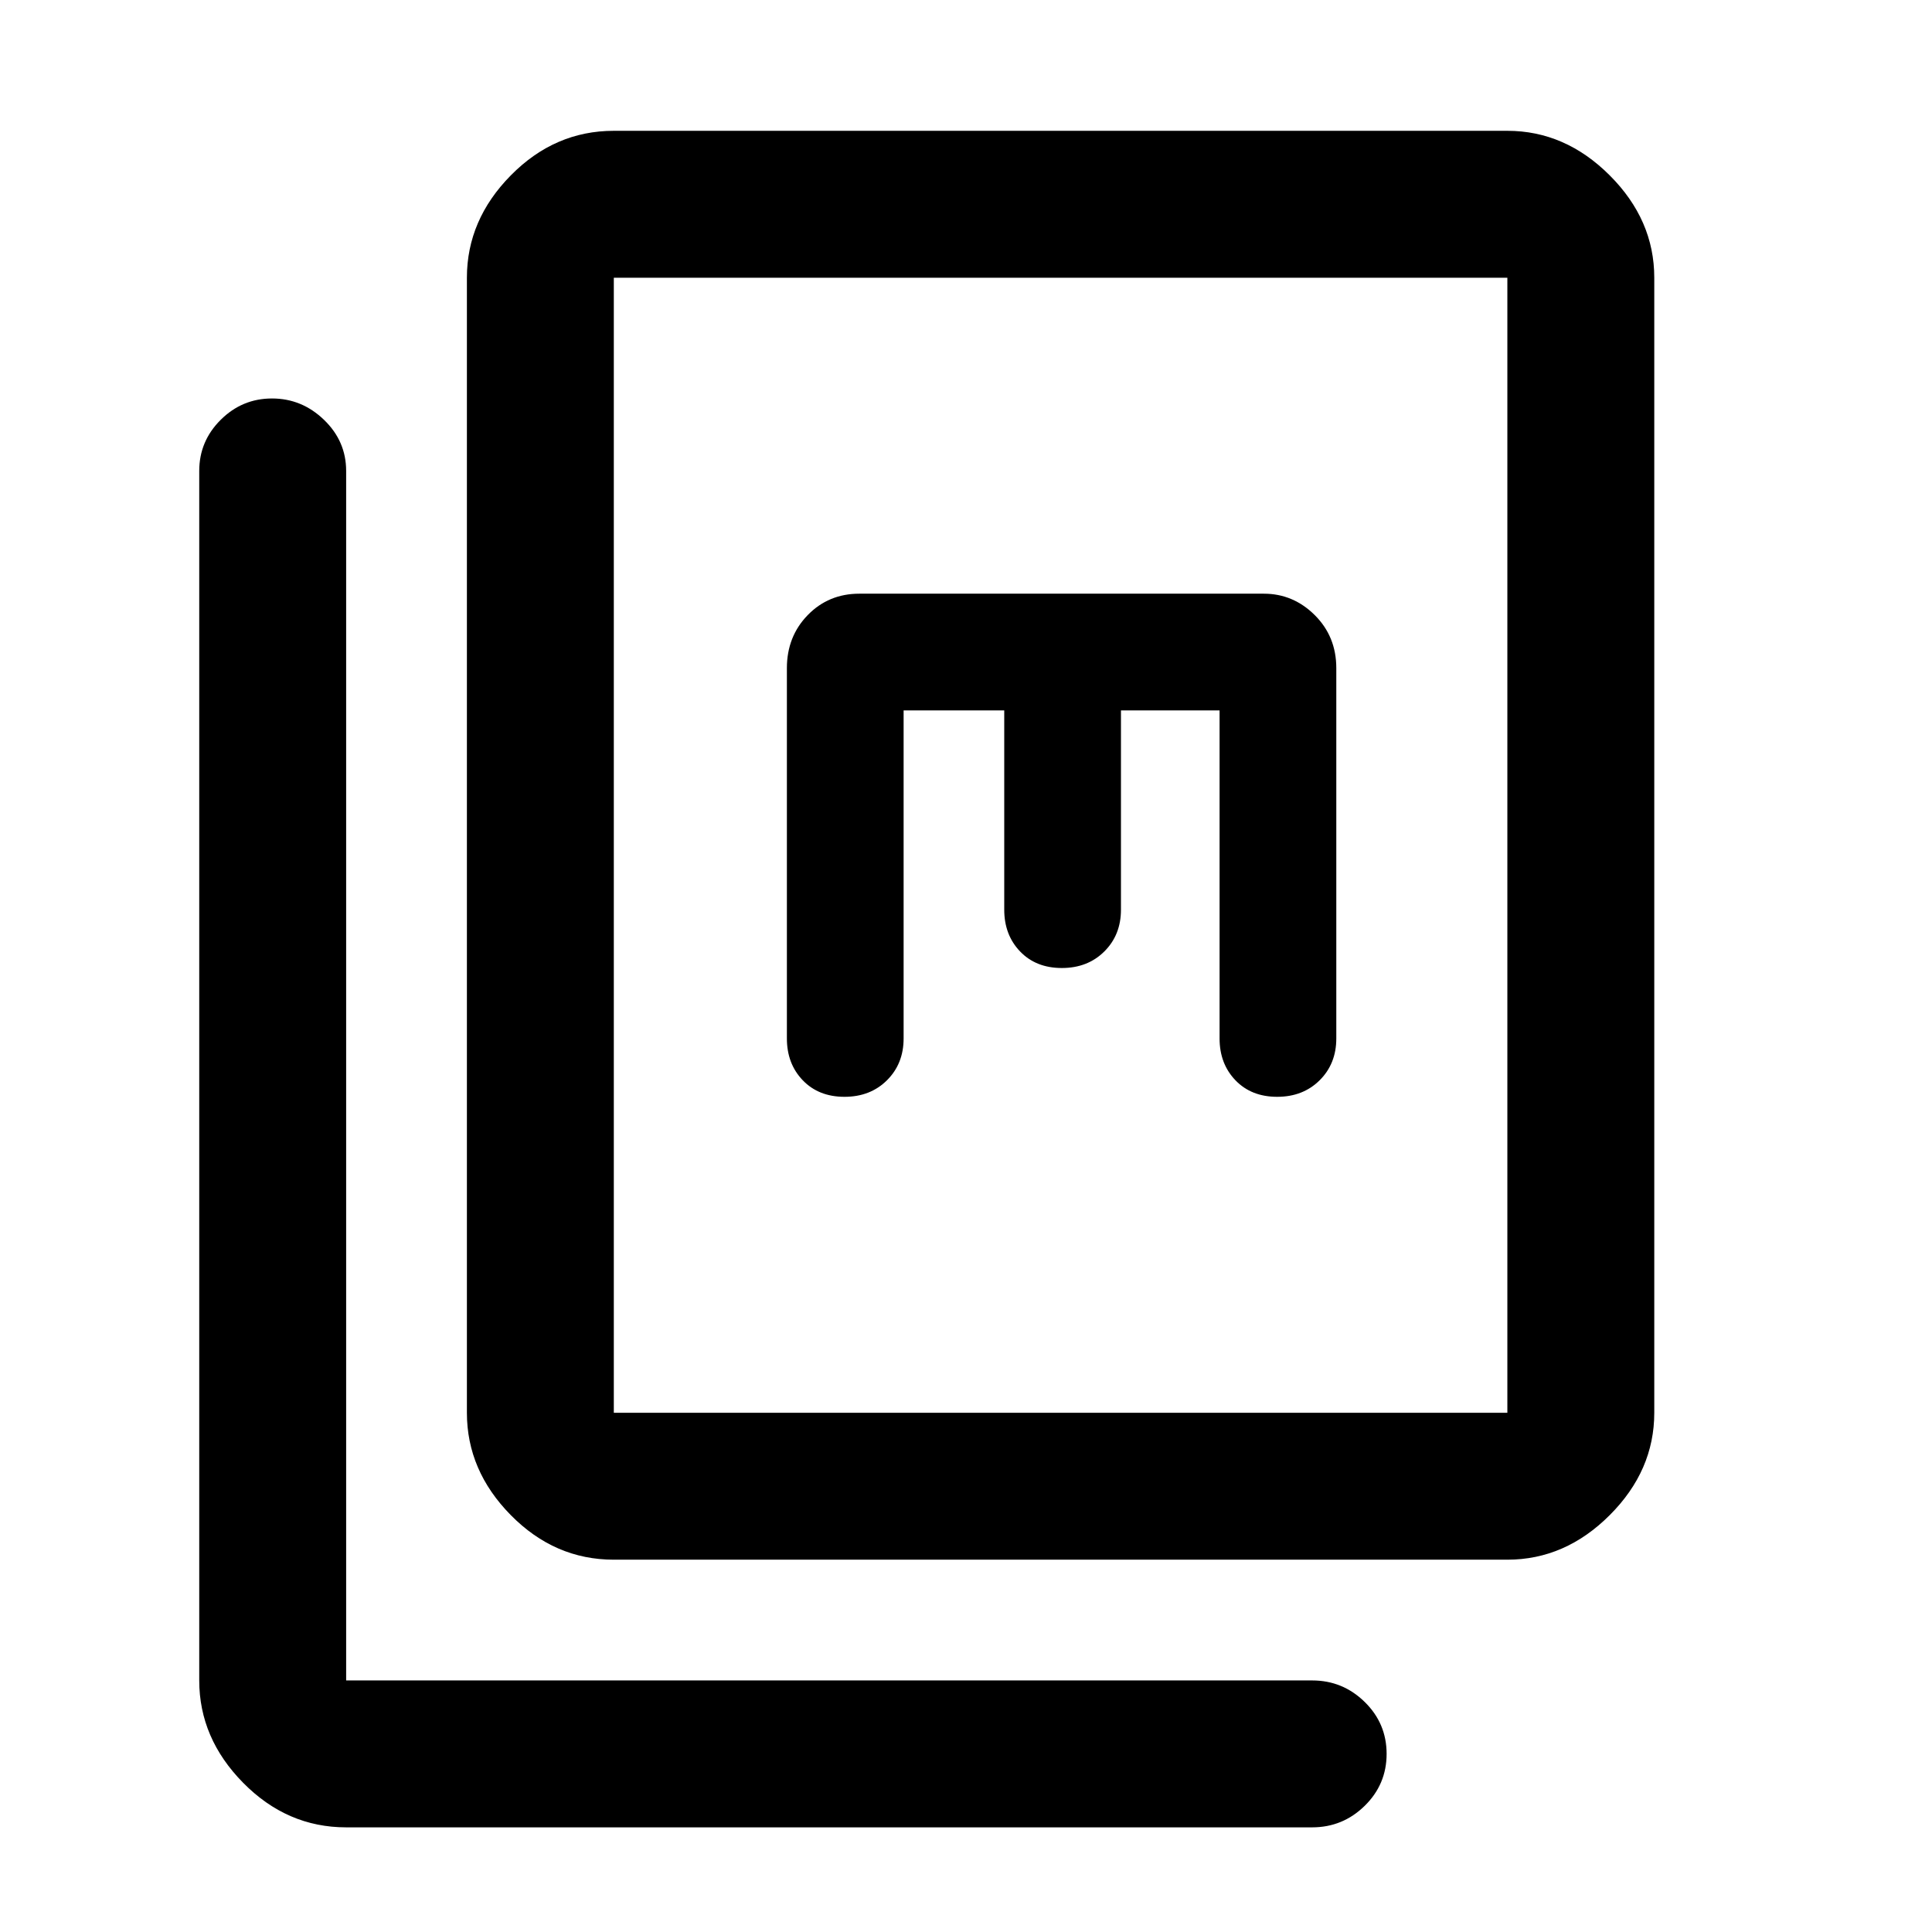 <svg xmlns="http://www.w3.org/2000/svg" height="48" viewBox="0 -960 960 960" width="48"><path d="M305-185q-29.36 0-51.18-22.14Q232-229.27 232-258v-564q0-28.72 21.82-50.86T305-895h444q28.72 0 50.86 22.14T822-822v564q0 28.73-22.14 50.86Q777.72-185 749-185H305Zm0-73h444v-564H305v564ZM172-52q-29.36 0-51.18-22.14T99-125v-601q0-14.78 10.66-25.39Q120.32-762 135.16-762T161-751.39q11 10.61 11 25.39v601h480q15.2 0 26.1 10.68Q689-103.65 689-88.51q0 15.14-10.9 25.83Q667.2-52 652-52H172Zm277-555h50v99q0 12.57 7.88 20.78 7.89 8.22 20.74 8.22 12.85 0 21.11-8.22Q557-495.43 557-508v-99h49v163q0 12.57 7.88 20.78 7.89 8.22 20.74 8.22 12.85 0 21.11-8.22Q664-431.43 664-444v-184q0-15.72-10.71-26.36Q642.58-665 628-665H427q-15.3 0-25.65 10.64Q391-643.72 391-628v184q0 12.57 7.88 20.78 7.89 8.22 20.74 8.22 12.85 0 21.11-8.22Q449-431.43 449-444v-163ZM305-258v-564 564Z"/></svg>